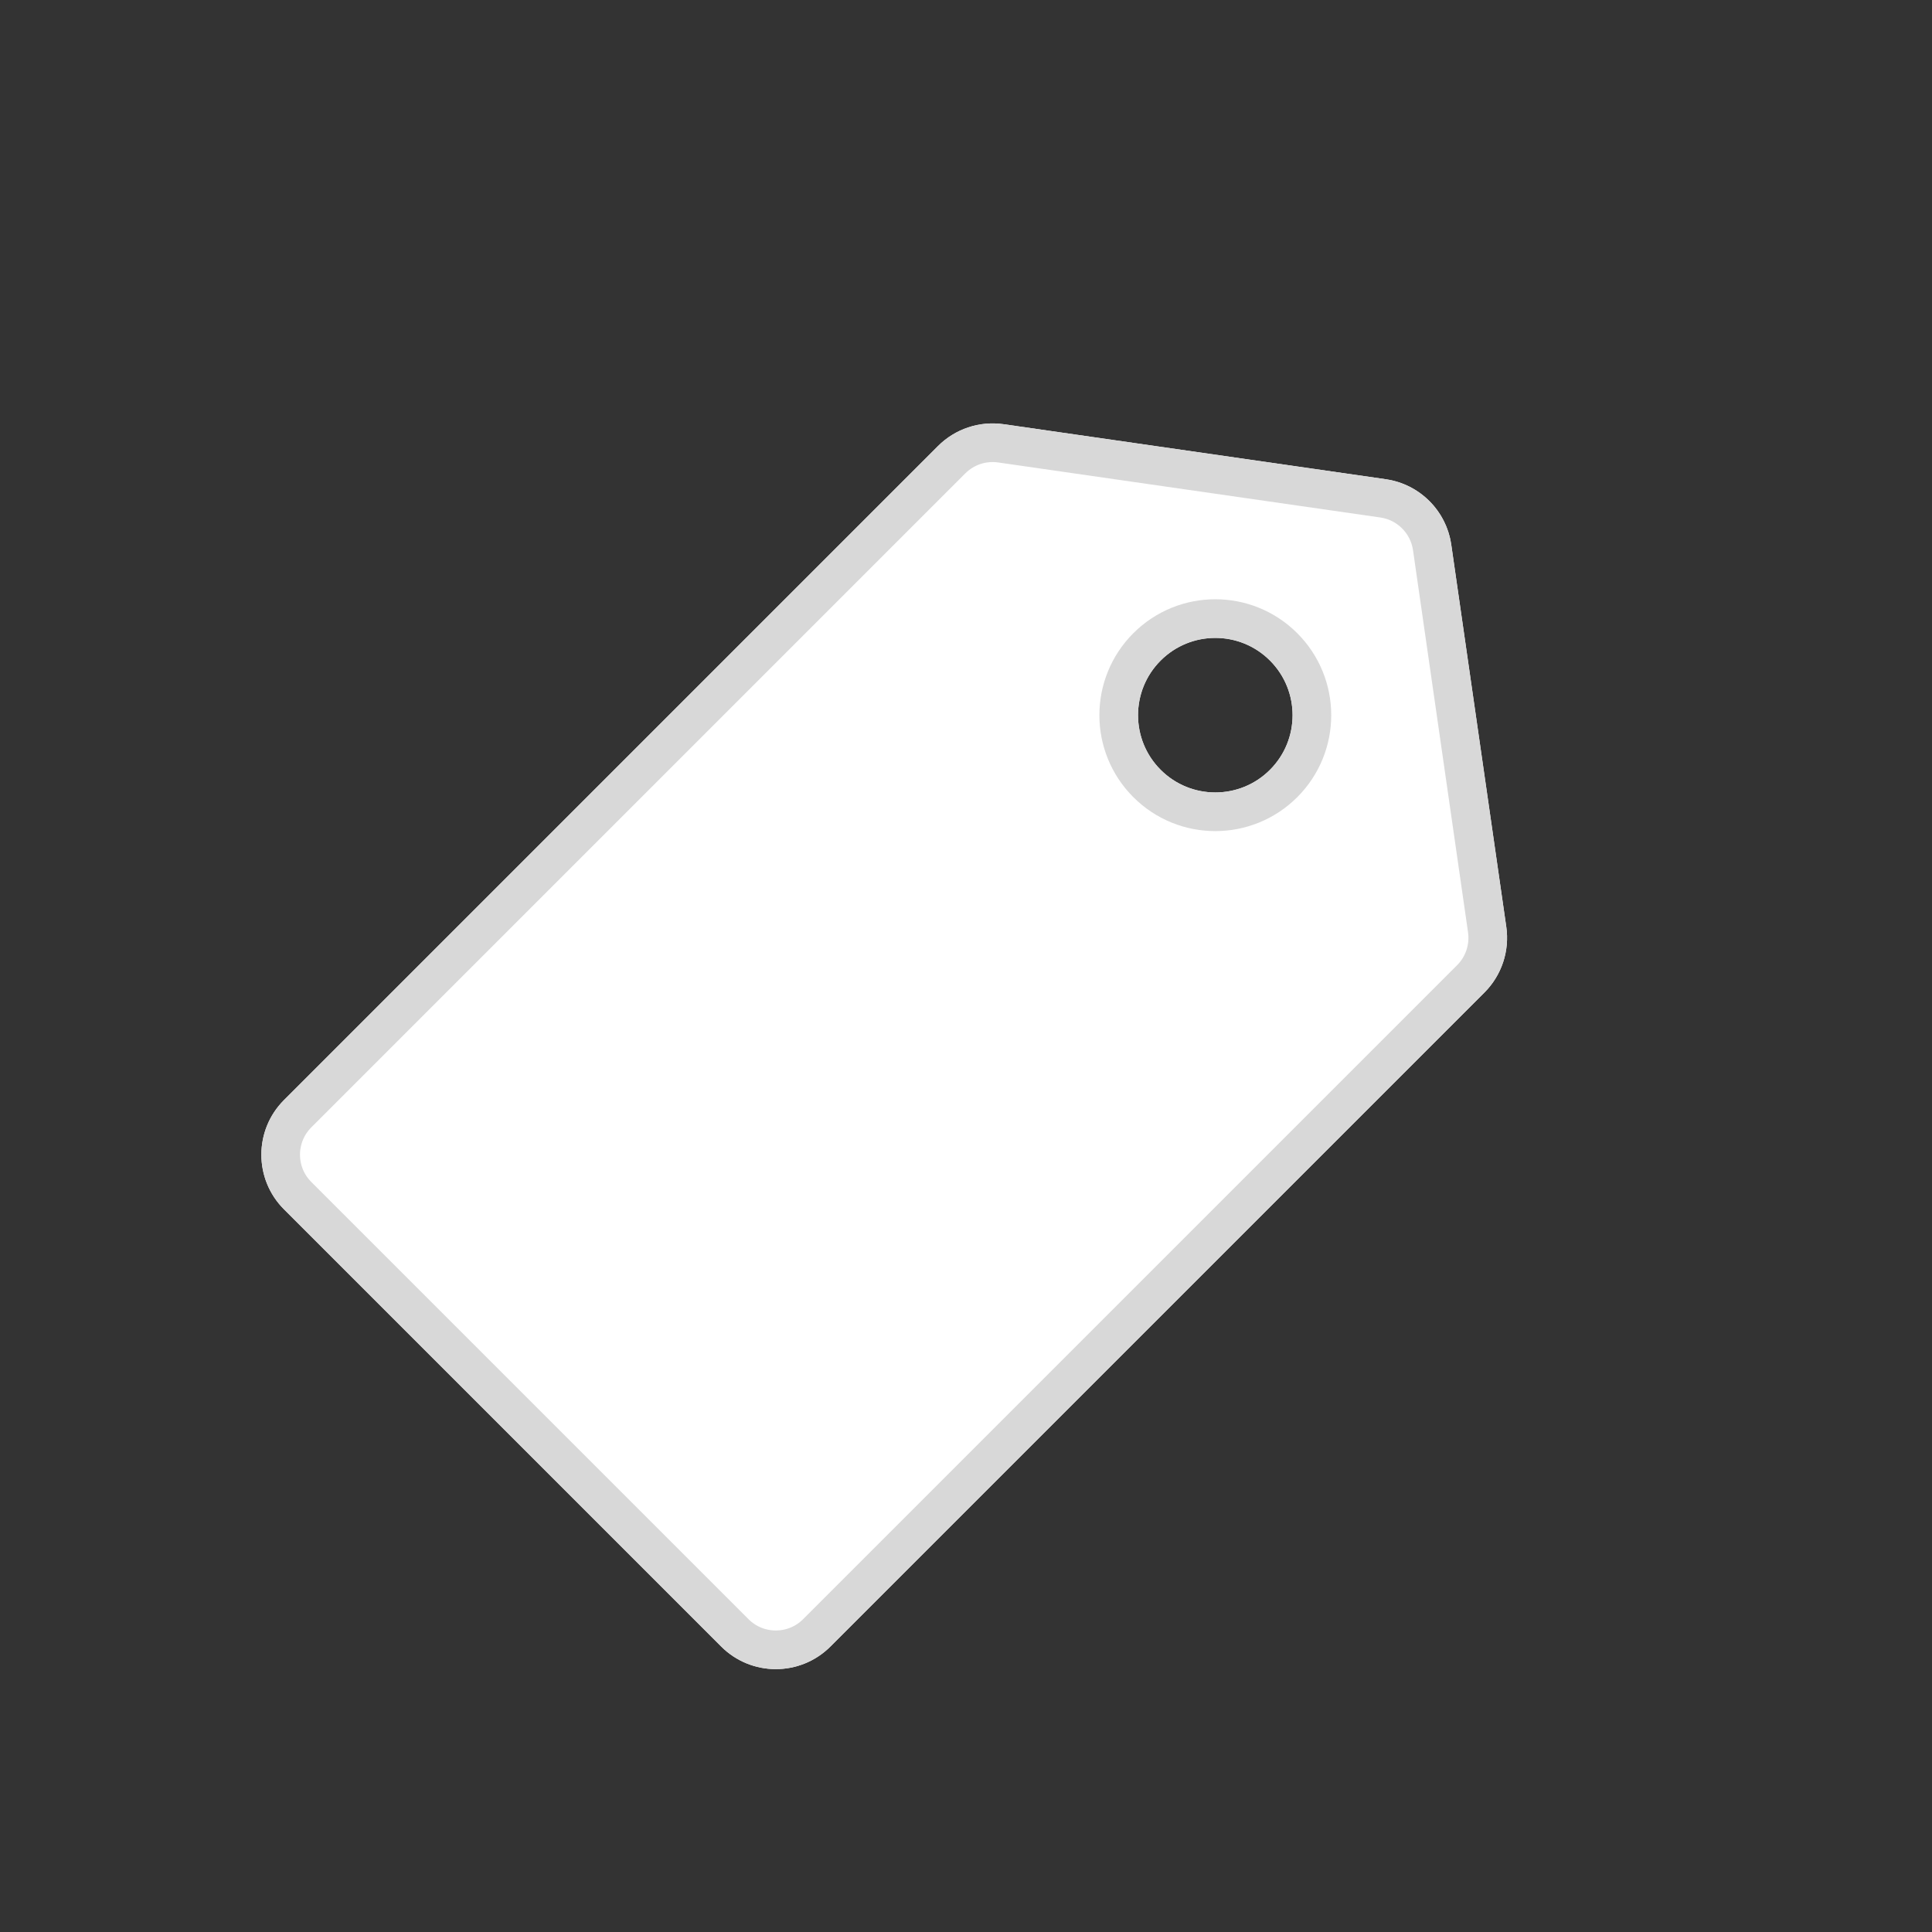<?xml version="1.0" encoding="UTF-8"?>
<svg width="100px" height="100px" viewBox="0 0 100 100" version="1.1" xmlns="http://www.w3.org/2000/svg" xmlns:xlink="http://www.w3.org/1999/xlink">
    <rect x="0" y="0" width="100" height="100" fill="#333333" stroke="none"/>
    <!-- Generator: Sketch 46.2 (44496) - http://www.bohemiancoding.com/sketch -->
    <title>icon-label</title>
    <desc>Created with Sketch.</desc>
    <defs>
        <path d="M31.604,28.77 L47.604,16.797 L47.604,16.797 C49.024,15.734 50.976,15.734 52.396,16.797 L68.396,28.77 C69.406,29.525 70,30.712 70,31.972 L70,79.844 C70,82.053 68.209,83.844 66,83.844 L34,83.844 C31.791,83.844 30,82.053 30,79.844 L30,31.972 C30,30.712 30.594,29.525 31.604,28.77 L31.604,28.77 Z M50,35.673 C52.209,35.673 54,33.882 54,31.673 C54,29.463 52.209,27.673 50,27.673 C47.791,27.673 46,29.463 46,31.673 C46,33.882 47.791,35.673 50,35.673 Z" id="path-1"></path>
    </defs>
    <g id="Production" stroke="none" stroke-width="1" fill="none" fill-rule="evenodd">
        <g id="label-icon">
            <rect id="Shape" x="0" y="0" width="100" height="100"></rect>
            <g id="Shape" transform="translate(50, 49.922) rotate(-315) translate(-50, -49.922) ">
                <use fill="#FFFFFF" fill-rule="evenodd" xlink:href="#path-1"></use>
                <path stroke="#D8D8D8" stroke-width="2" d="M32.203,29.57 C31.446,30.137 31,31.027 31,31.972 L31,79.844 C31,81.501 32.343,82.844 34,82.844 L66,82.844 C67.657,82.844 69,81.501 69,79.844 L69,31.972 C69,31.027 68.554,30.137 67.797,29.57 L51.797,17.598 C50.732,16.801 49.268,16.801 48.203,17.598 L32.203,29.57 Z M50,36.673 C47.239,36.673 45,34.434 45,31.673 C45,28.911 47.239,26.673 50,26.673 C52.761,26.673 55,28.911 55,31.673 C55,34.434 52.761,36.673 50,36.673 Z"></path>
            </g>
        </g>
    </g>
</svg>